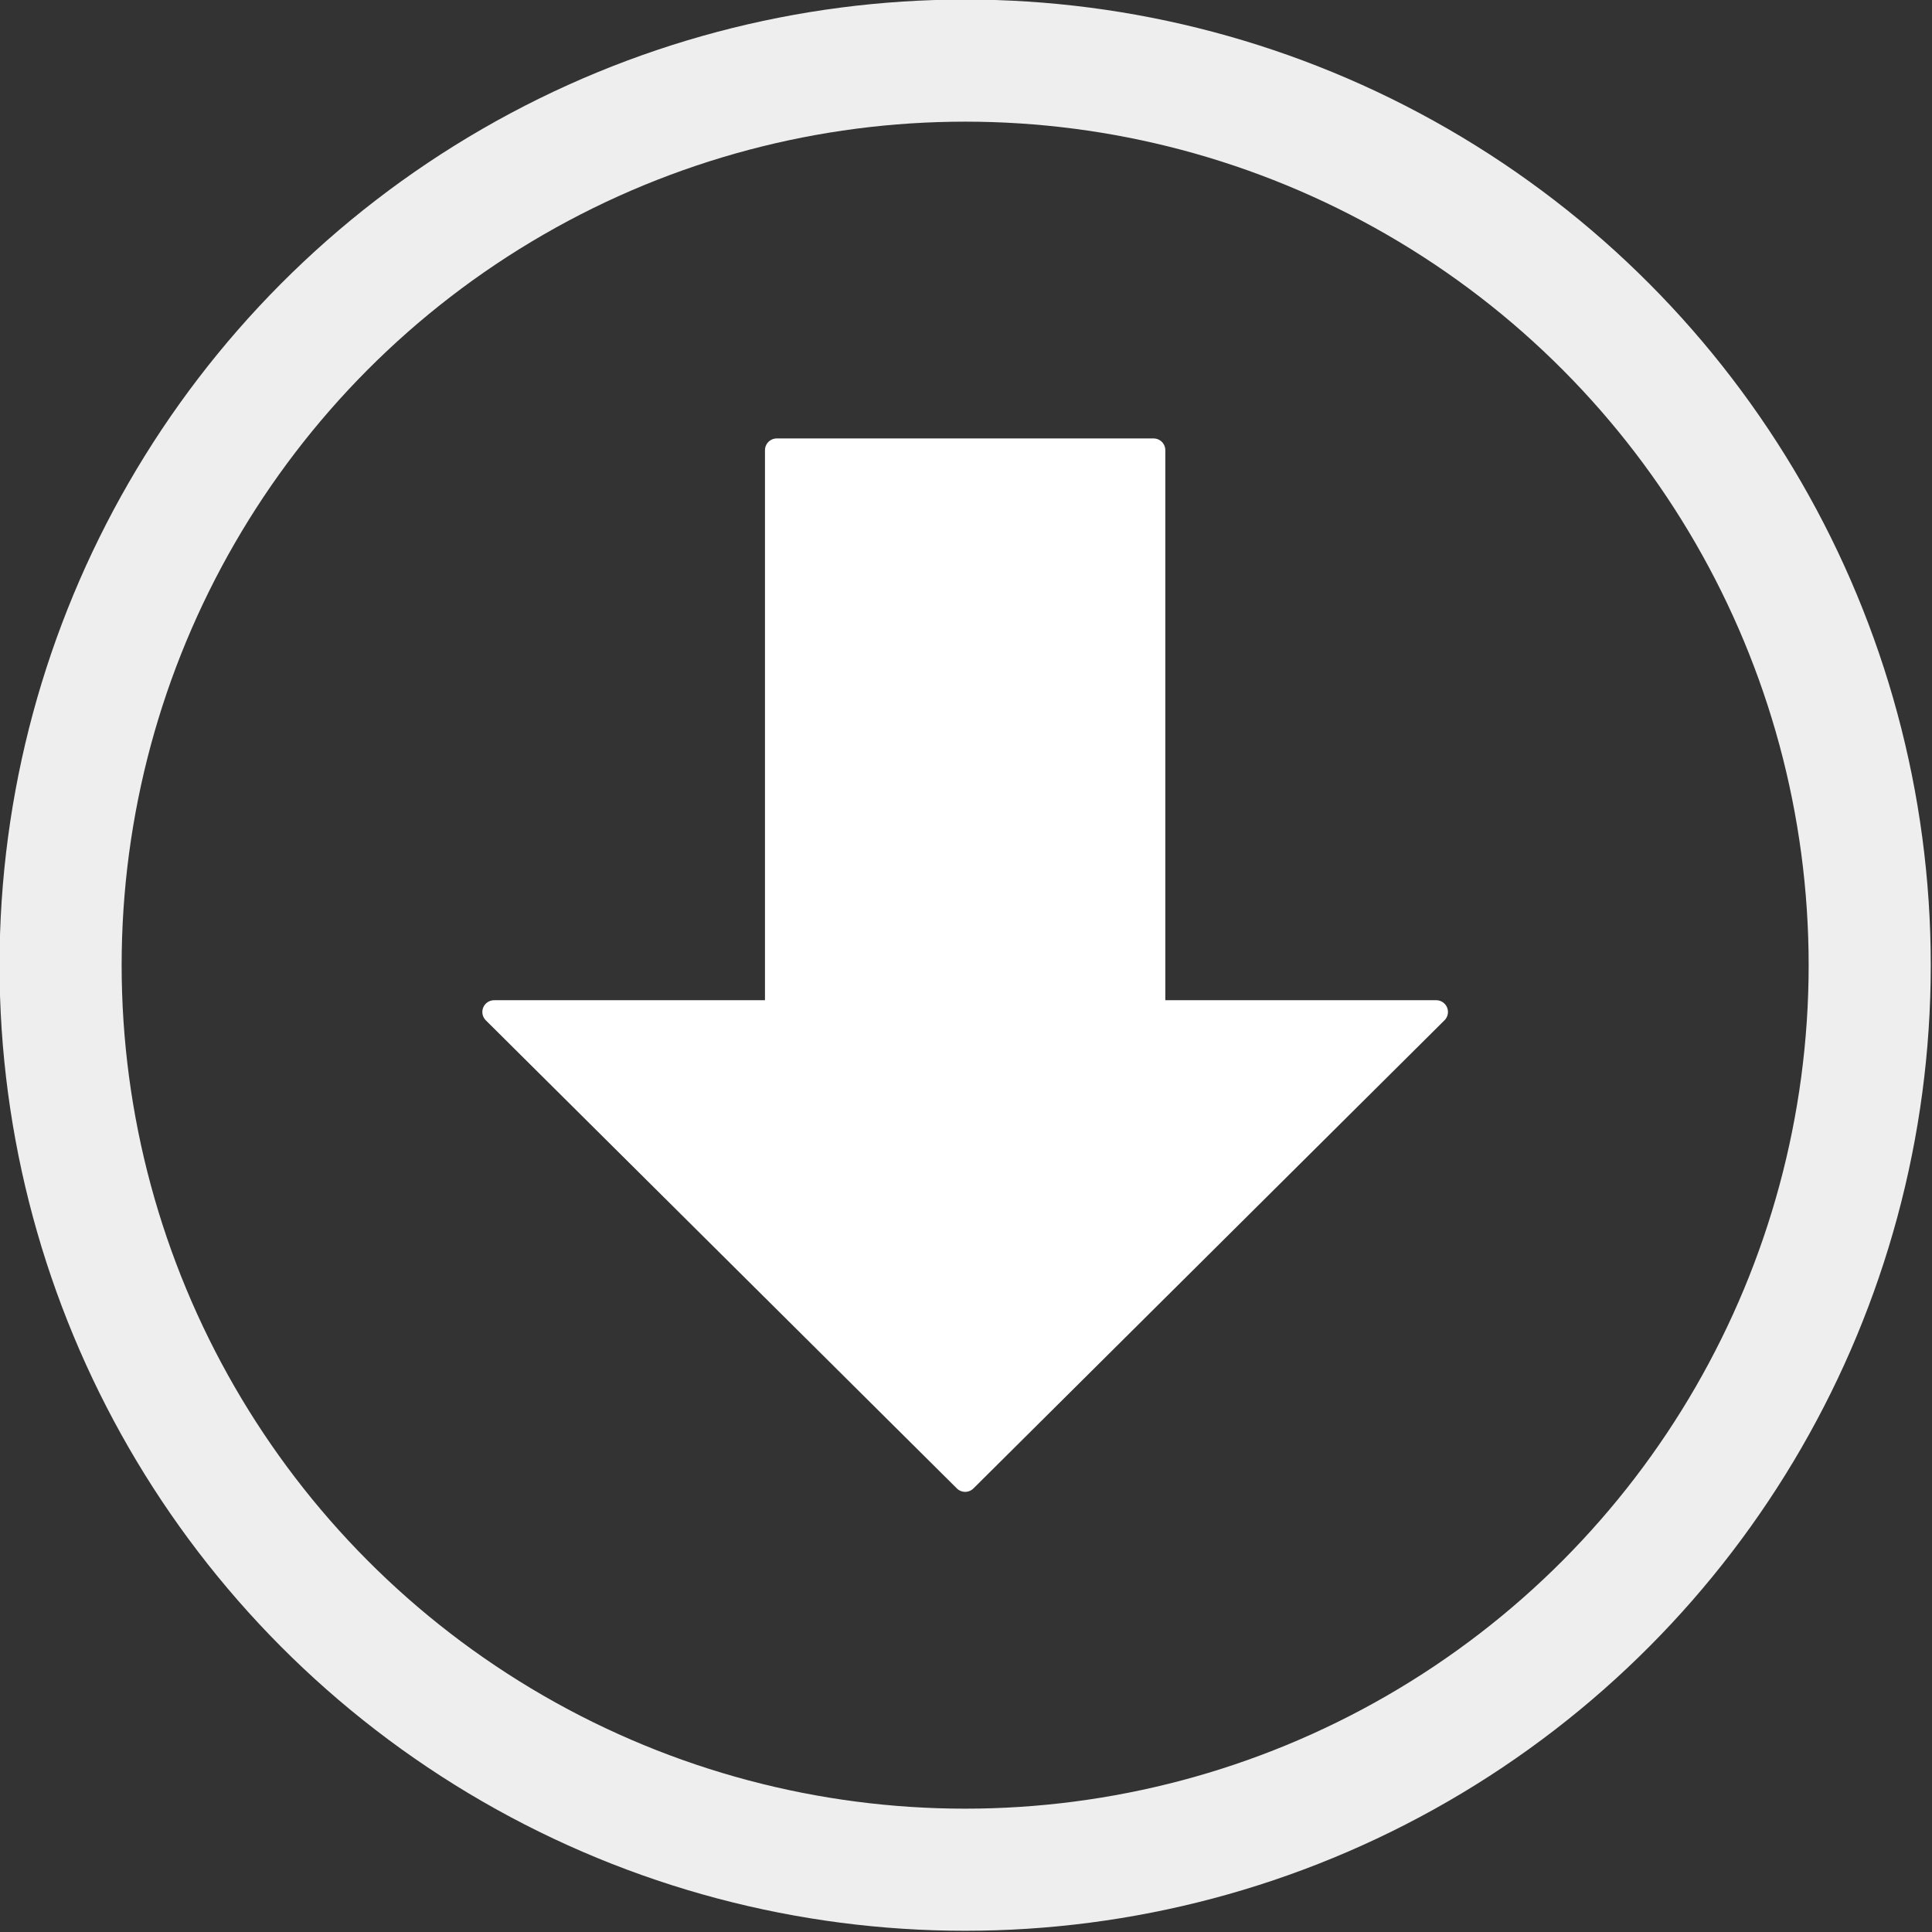 <?xml version="1.0" encoding="UTF-8" standalone="no"?>
<svg
   xmlns:dc="http://purl.org/dc/elements/1.1/"
   xmlns:cc="http://creativecommons.org/ns#"
   xmlns:rdf="http://www.w3.org/1999/02/22-rdf-syntax-ns#"
   xmlns:svg="http://www.w3.org/2000/svg"
   xmlns="http://www.w3.org/2000/svg"
   id="svg8"
   version="1.1"
   viewBox="0 0 52.917 52.917"
   height="52.917mm"
   width="52.917mm">
  <rect x="0" y="0" width="52.917" height="52.917" fill="#333333" stroke="none"/>
  <defs
     id="defs2" />
  <g
     transform="translate(-37.339,-94.36)"
     id="layer1">
    <g
       id="g858">
      <g
         id="g862">
        <g
           transform="matrix(0.632,0,0,0.632,5.074,62.819)"
           id="g866">
          <g
             id="g870">
            <path
               id="path823"
               d="m 84.714,69.417 h 16.332 v 24.346 h 12.249 L 92.88,114.052 72.465,93.764 h 12.249 z"
               style="fill:#ffffff;fill-opacity:1;stroke:#ffffff;stroke-width:1.018;stroke-linecap:round;stroke-linejoin:round;stroke-miterlimit:100;stroke-dasharray:none;stroke-opacity:1" />
            <circle
               r="39.202"
               cy="91.735"
               cx="92.88"
               id="path854"
               style="opacity:1;fill:none;fill-opacity:1;stroke:#eeeeee;stroke-width:5.292;stroke-linecap:round;stroke-linejoin:round;stroke-miterlimit:100;stroke-dasharray:none;stroke-opacity:1;paint-order:normal" />
          </g>
        </g>
      </g>
    </g>
  </g>
</svg>
